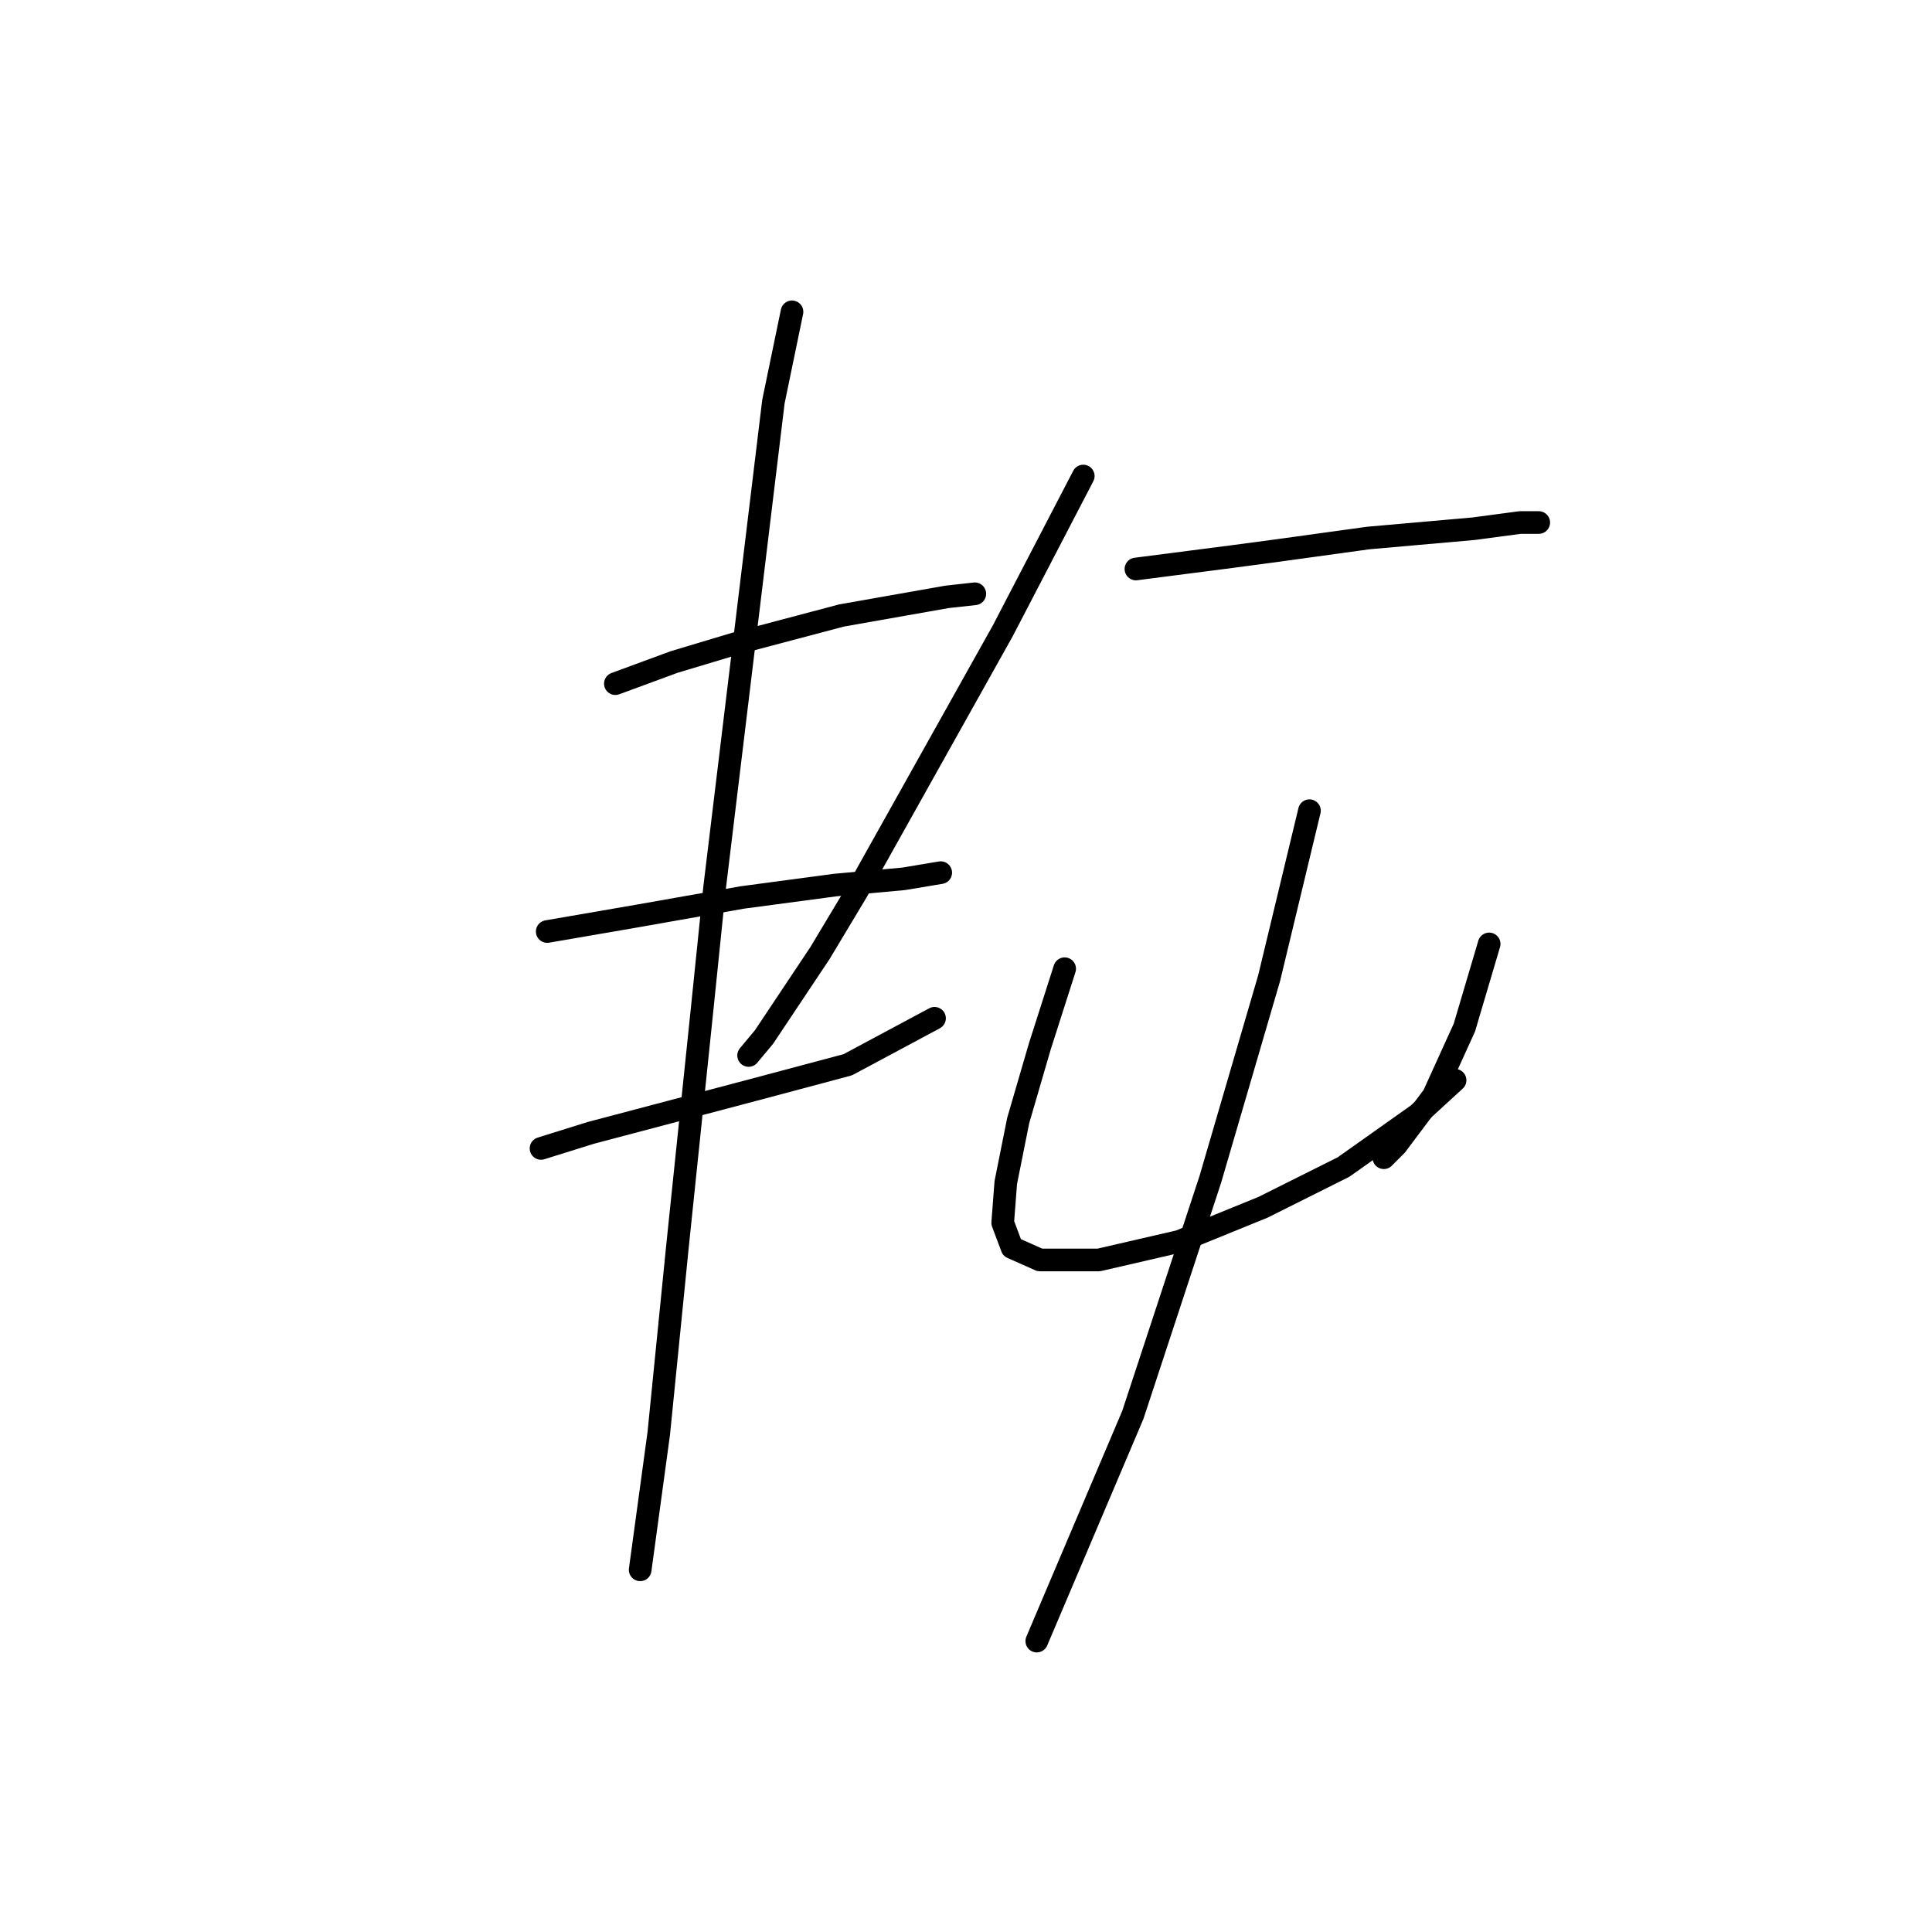 <?xml version="1.0" standalone="no"?>
    <svg width="256" height="256" xmlns="http://www.w3.org/2000/svg" version="1.1">
    <polyline stroke="black" stroke-width="3" stroke-linecap="round" fill="transparent" stroke-linejoin="round" points="81.541 90.586 89.342 87.712 97.554 85.249 111.513 81.554 125.473 79.09 129.168 78.68 129.168 78.68 " />
        <polyline stroke="black" stroke-width="3" stroke-linecap="round" fill="transparent" stroke-linejoin="round" points="72.509 123.432 84.415 121.379 98.375 118.916 110.692 117.273 119.725 116.452 124.651 115.631 124.651 115.631 " />
        <polyline stroke="black" stroke-width="3" stroke-linecap="round" fill="transparent" stroke-linejoin="round" points="71.688 152.172 78.257 150.119 100.017 144.371 112.334 141.086 123.83 134.928 123.83 134.928 " />
        <polyline stroke="black" stroke-width="3" stroke-linecap="round" fill="transparent" stroke-linejoin="round" points="104.944 41.318 102.481 53.224 94.68 117.684 93.037 133.696 89.753 165.31 87.289 189.944 84.826 208.009 84.826 208.009 " />
        <polyline stroke="black" stroke-width="3" stroke-linecap="round" fill="transparent" stroke-linejoin="round" points="143.538 63.078 132.863 83.606 113.566 118.094 108.639 126.306 101.249 137.391 99.196 139.855 99.196 139.855 " />
        <polyline stroke="black" stroke-width="3" stroke-linecap="round" fill="transparent" stroke-linejoin="round" points="150.517 75.395 163.245 73.753 169.404 72.932 181.31 71.289 195.27 70.058 201.428 69.236 203.892 69.236 203.892 69.236 " />
        <polyline stroke="black" stroke-width="3" stroke-linecap="round" fill="transparent" stroke-linejoin="round" points="141.074 128.359 137.79 138.623 134.916 148.477 133.273 156.688 132.863 162.025 134.095 165.31 137.79 166.952 145.591 166.952 156.265 164.489 167.351 159.973 178.026 154.635 187.879 147.655 192.806 143.139 192.806 143.139 " />
        <polyline stroke="black" stroke-width="3" stroke-linecap="round" fill="transparent" stroke-linejoin="round" points="197.322 125.074 194.038 136.159 189.932 145.192 185.005 151.761 183.363 153.403 183.363 153.403 " />
        <polyline stroke="black" stroke-width="3" stroke-linecap="round" fill="transparent" stroke-linejoin="round" points="173.509 107.42 168.172 129.59 160.371 156.277 150.107 187.481 137.379 217.453 137.379 217.453 " />
        </svg>